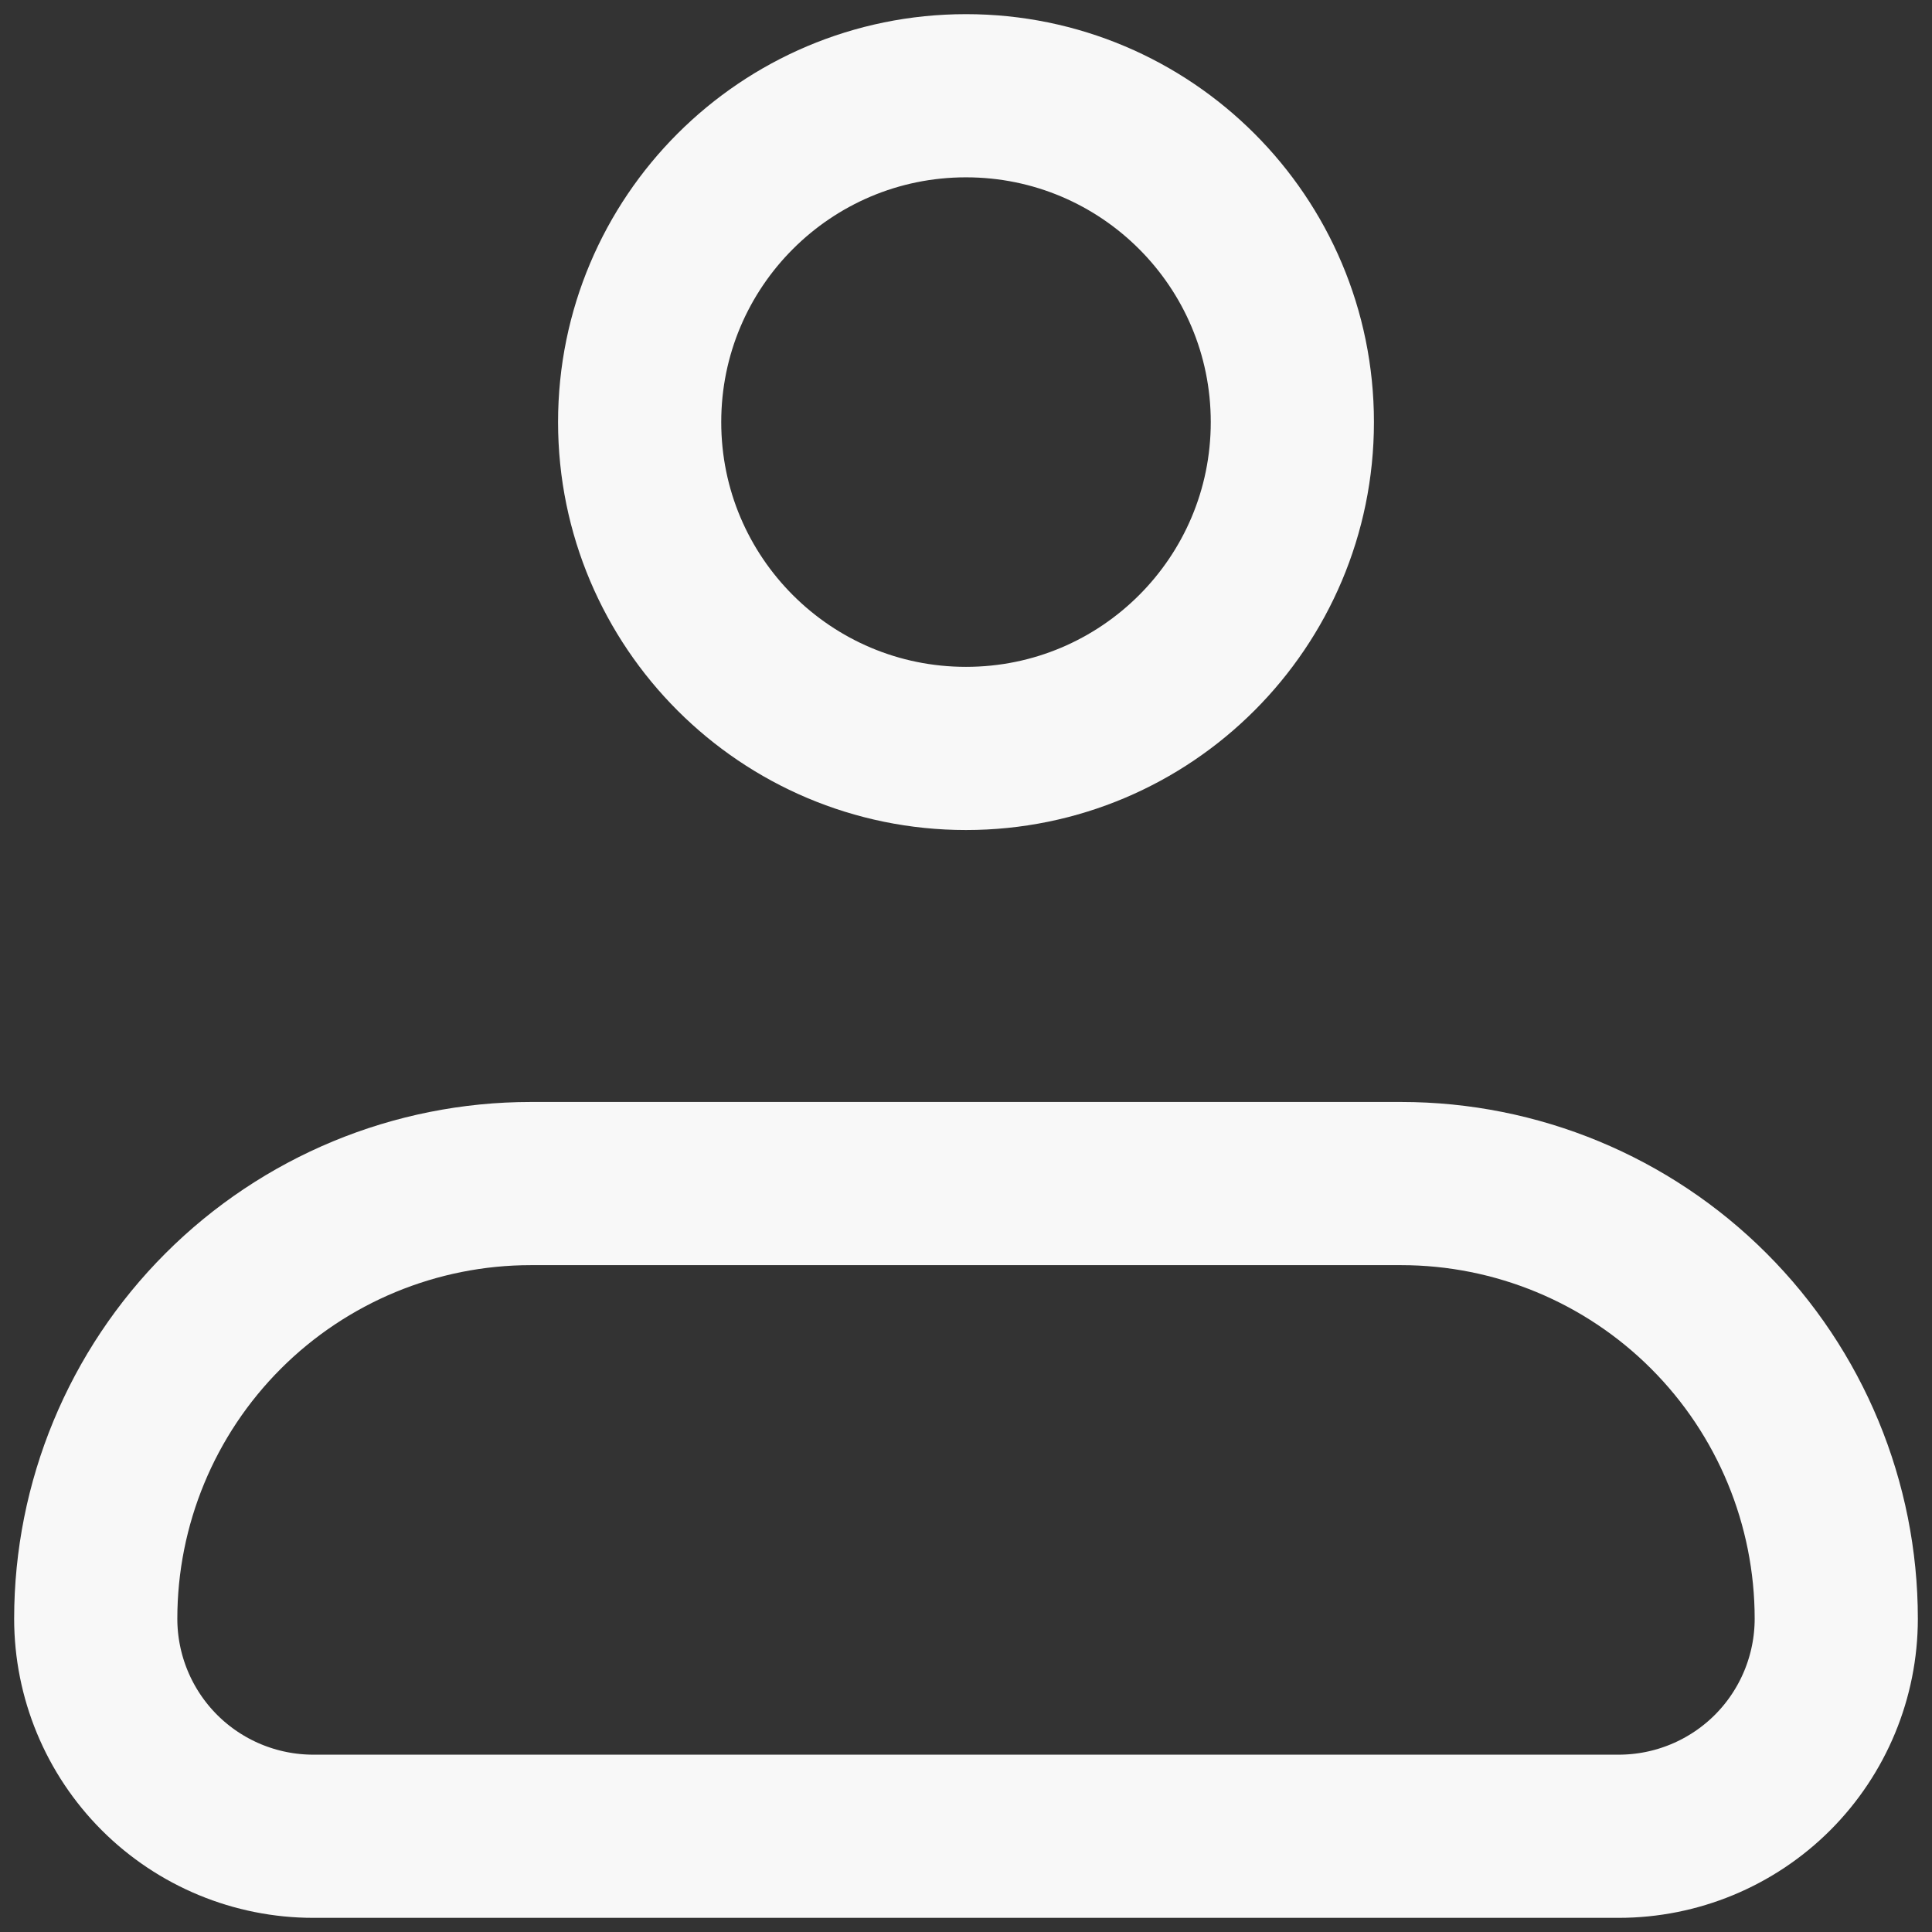 <svg width="74" height="74" viewBox="0 0 74 74" fill="none" xmlns="http://www.w3.org/2000/svg">
<rect x="0" y="0" width="74" height="74" fill="#333333" stroke="none"/>
<path d="M3.667 62C3.667 57.58 5.423 53.34 8.548 50.215C11.674 47.089 15.913 45.333 20.333 45.333H53.667C58.087 45.333 62.326 47.089 65.452 50.215C68.577 53.34 70.333 57.58 70.333 62C70.333 64.21 69.455 66.33 67.893 67.893C66.33 69.455 64.21 70.333 62 70.333H12C9.79 70.333 7.67 69.455 6.107 67.893C4.545 66.33 3.667 64.21 3.667 62Z" stroke="#F8F8F8" stroke-width="6.25" stroke-linejoin="round"/>
<path d="M37 28.667C43.904 28.667 49.5 23.07 49.5 16.167C49.5 9.263 43.904 3.667 37 3.667C30.096 3.667 24.5 9.263 24.5 16.167C24.5 23.07 30.096 28.667 37 28.667Z" stroke="#F8F8F8" stroke-width="6.25"/>
</svg>
